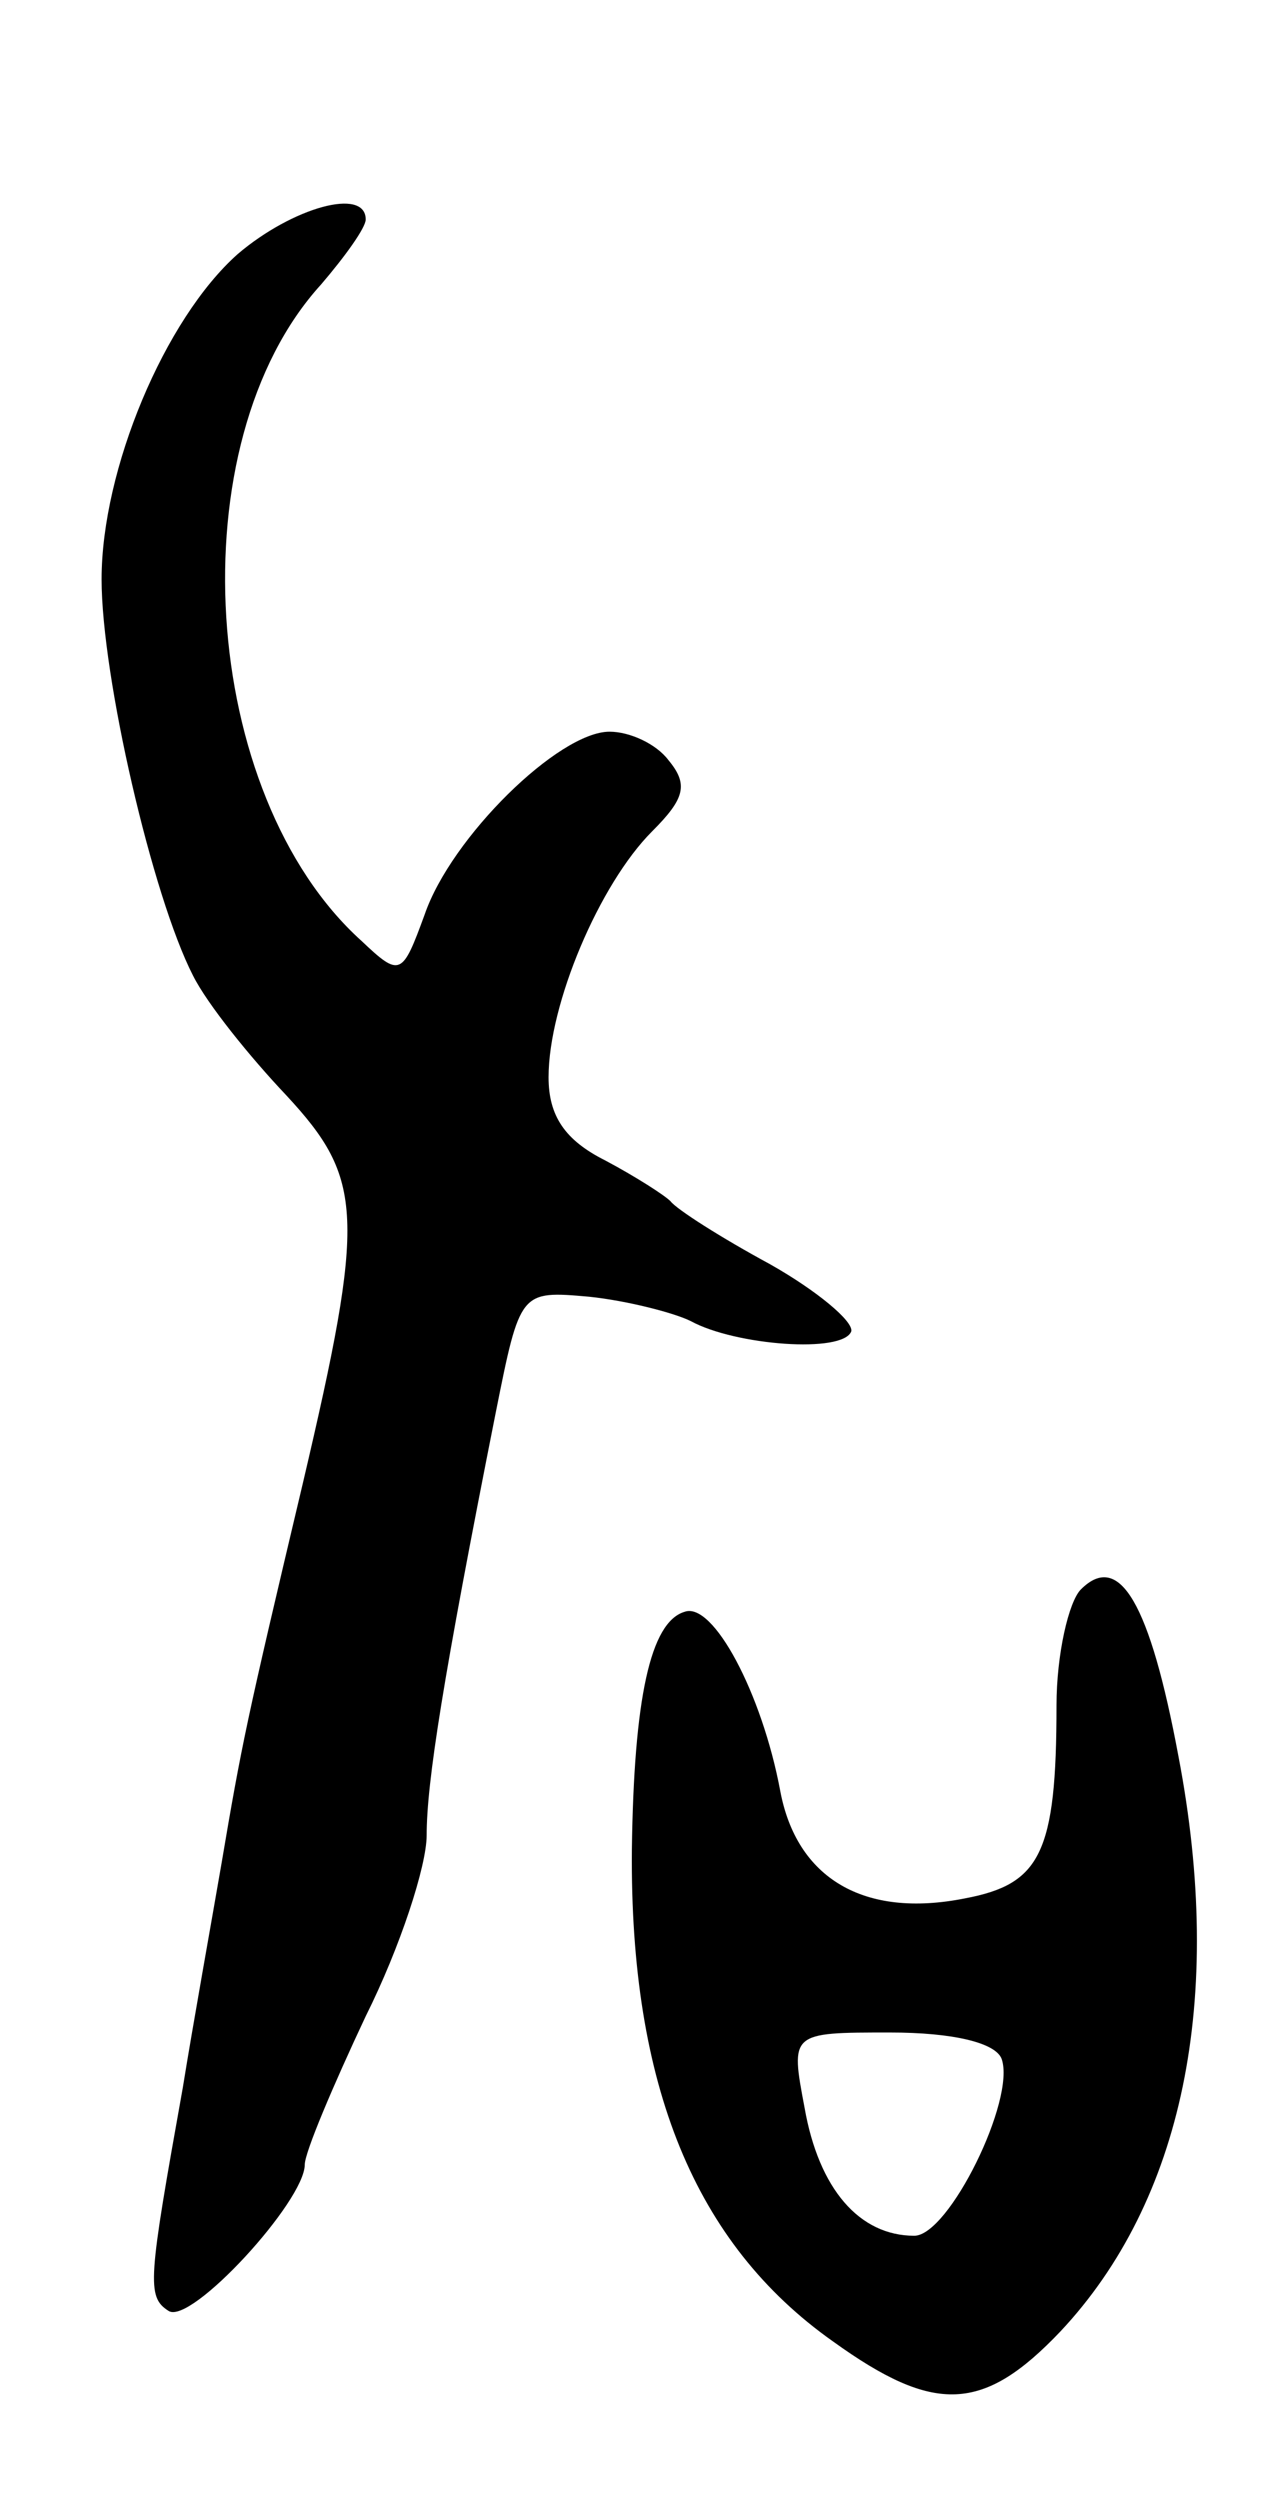 <svg version="1.0" xmlns="http://www.w3.org/2000/svg"
 width="63pt" height="123pt" viewBox="0 0 63 123"
 preserveAspectRatio="xMidYMid meet">
<g transform="translate(0,123) scale(0.1,-0.1)"
fill="#000000" stroke="none">
<path d="M117 1105 c-36 -32 -67 -106 -67 -160 0 -48 25 -156 45 -195 7 -14
28 -40 46 -59 38 -41 39 -59 8 -191 -28 -118 -30 -128 -40 -187 -5 -29 -14
-79 -19 -110 -17 -95 -18 -103 -7 -110 11 -7 67 54 67 72 0 6 14 39 30 73 17
34 30 74 30 89 0 26 8 77 34 208 12 60 12 60 46 57 19 -2 42 -8 50 -12 22 -12
75 -16 79 -5 1 5 -17 20 -40 33 -24 13 -46 27 -49 31 -3 3 -17 12 -32 20 -20
10 -28 22 -28 41 0 36 25 95 51 121 16 16 18 23 8 35 -6 8 -19 14 -29 14 -25
0 -78 -52 -91 -90 -11 -30 -12 -31 -31 -13 -80 72 -91 245 -20 323 12 14 22
28 22 32 0 16 -36 6 -63 -17z"/>
<path d="M532 448 c-6 -6 -12 -32 -12 -57 0 -73 -8 -88 -45 -95 -50 -10 -83
10 -91 53 -9 48 -33 93 -47 88 -17 -5 -25 -43 -26 -117 -1 -116 31 -194 99
-242 50 -36 74 -35 112 5 60 64 81 163 58 283 -14 75 -29 101 -48 82z m-39
-231 c7 -20 -26 -87 -43 -87 -27 0 -47 23 -54 63 -7 37 -7 37 42 37 31 0 52
-5 55 -13z"/>
</g>
</svg>
